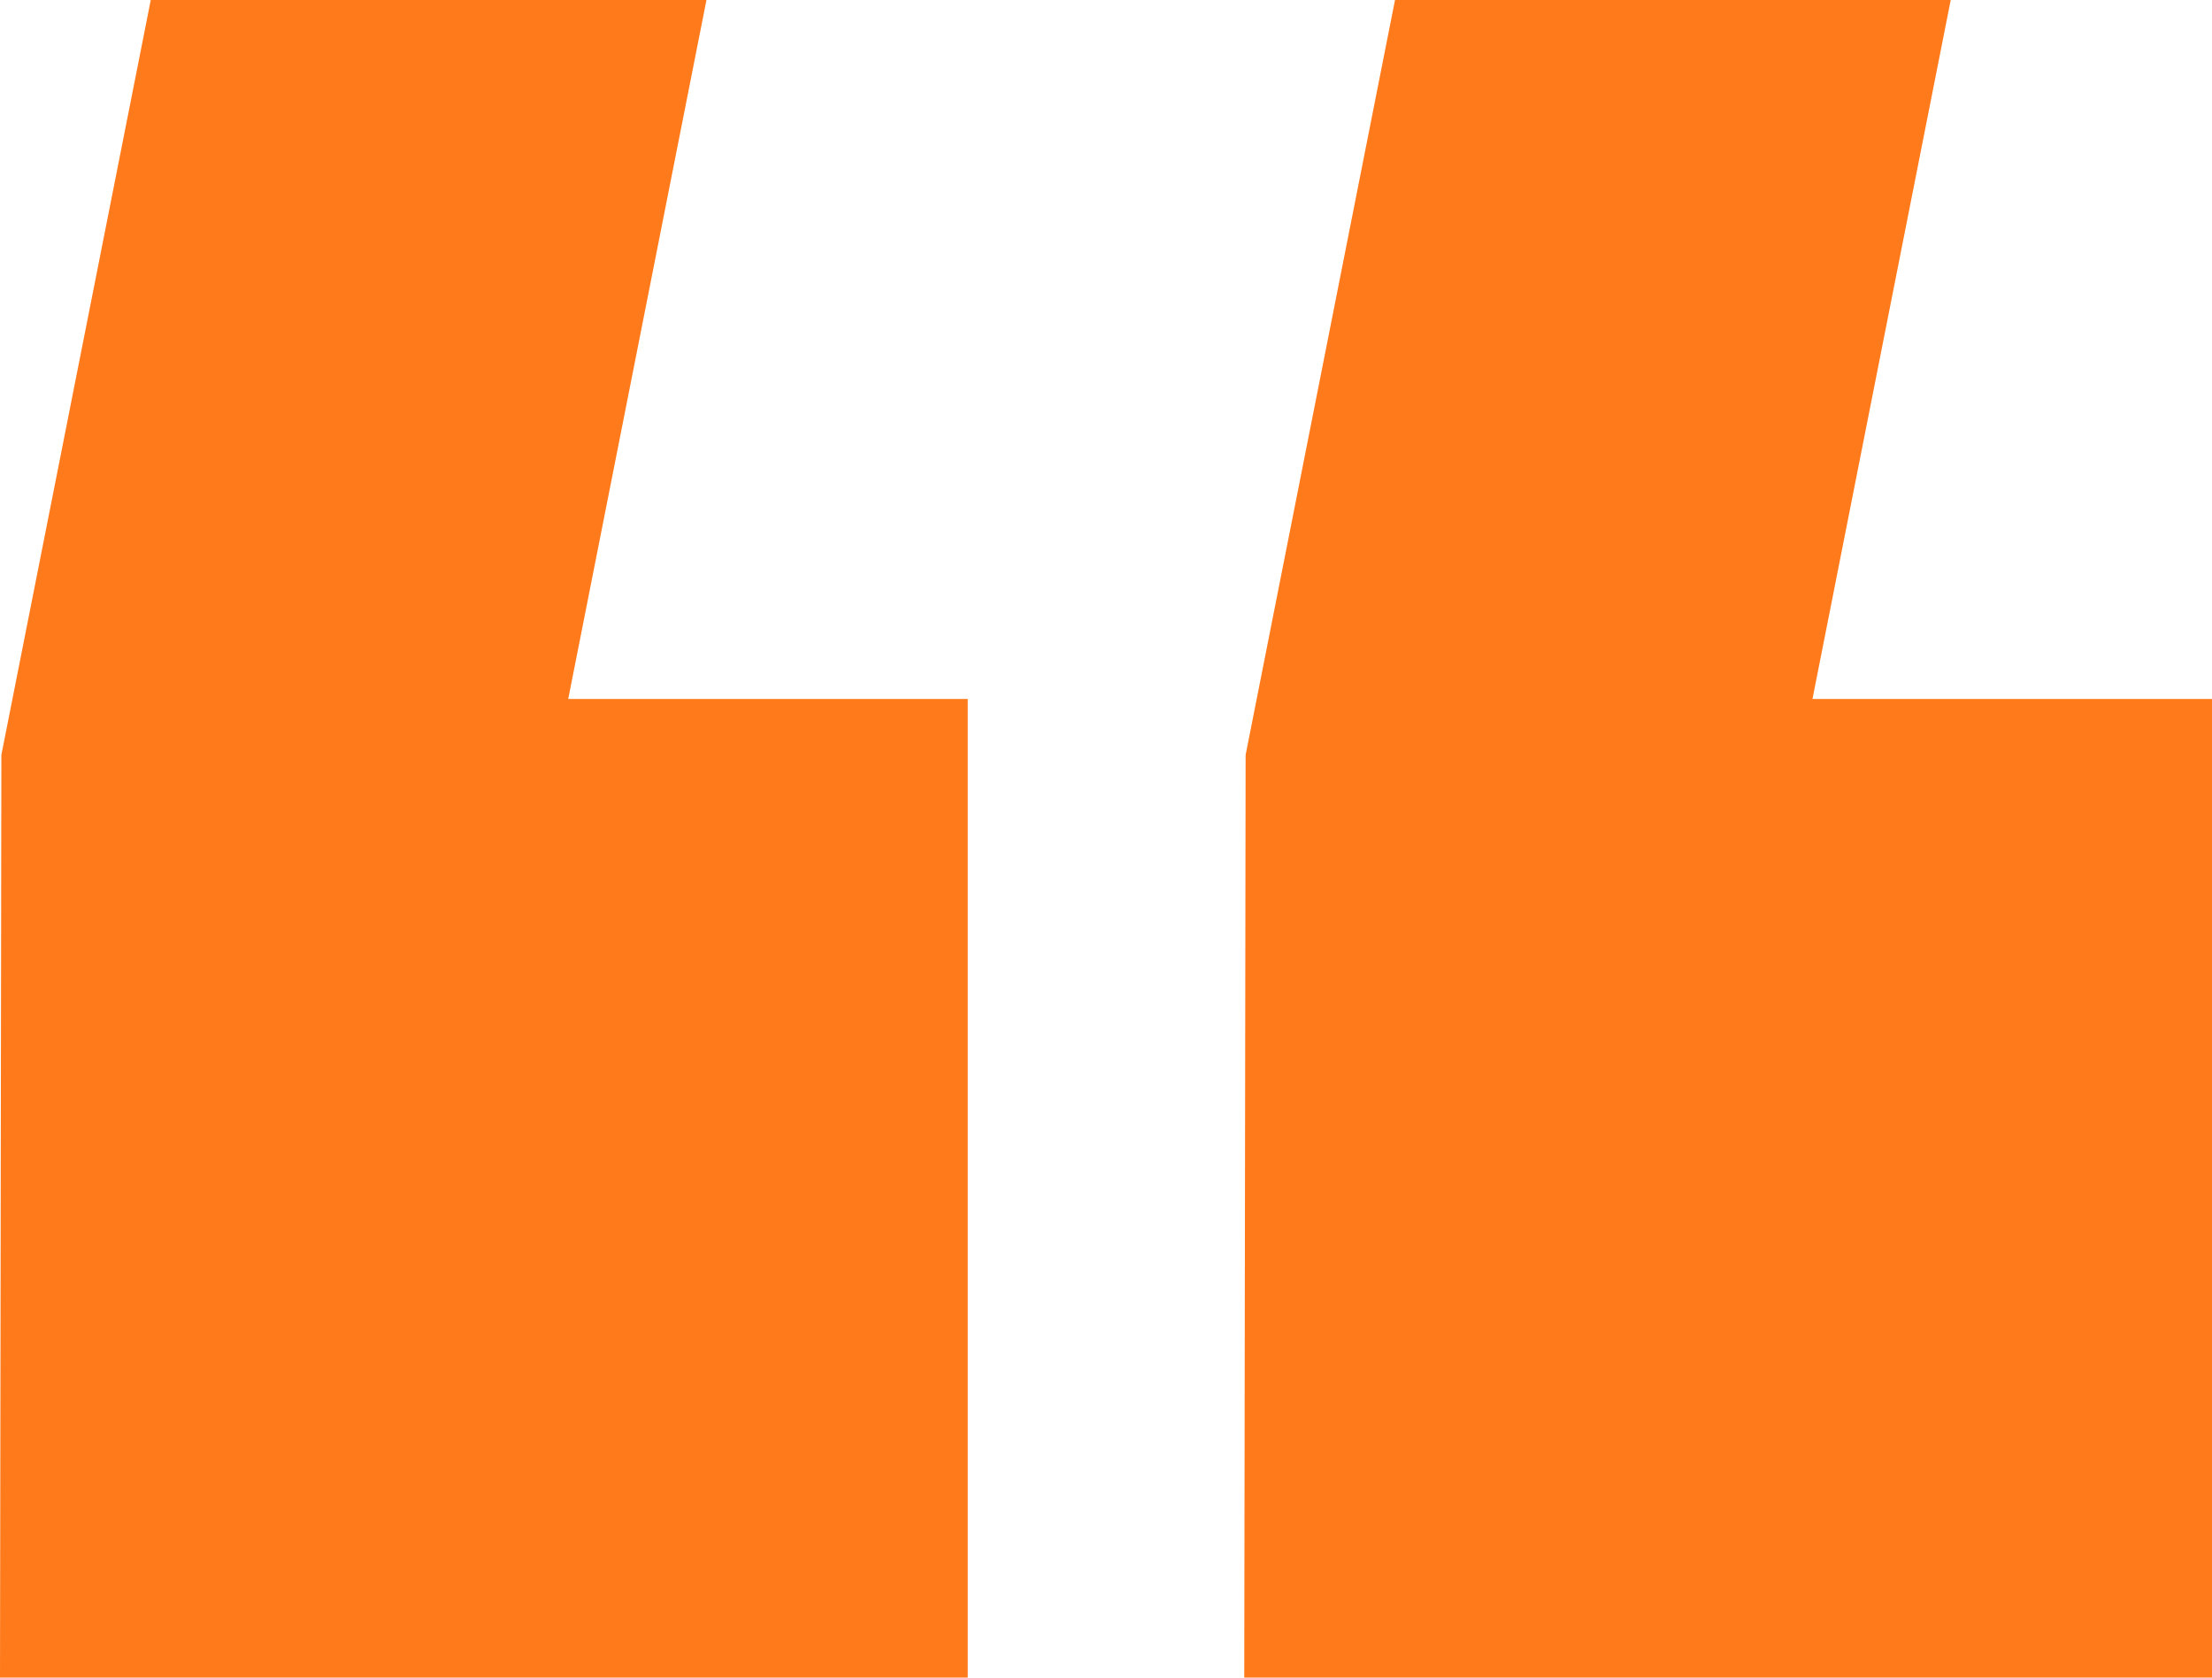 <svg width="58" height="44" viewBox="0 0 58 44" fill="none" xmlns="http://www.w3.org/2000/svg">
<path d="M58 18.333H47.524L51.149 0H36.578L32.661 19.8L32.625 44H58V18.333Z" fill="#FF7A1B"/>
<path d="M25.375 44V18.333H14.899L18.524 0H3.953L0.036 19.8L0 44H25.375Z" fill="#FF7A1B"/>
</svg>
